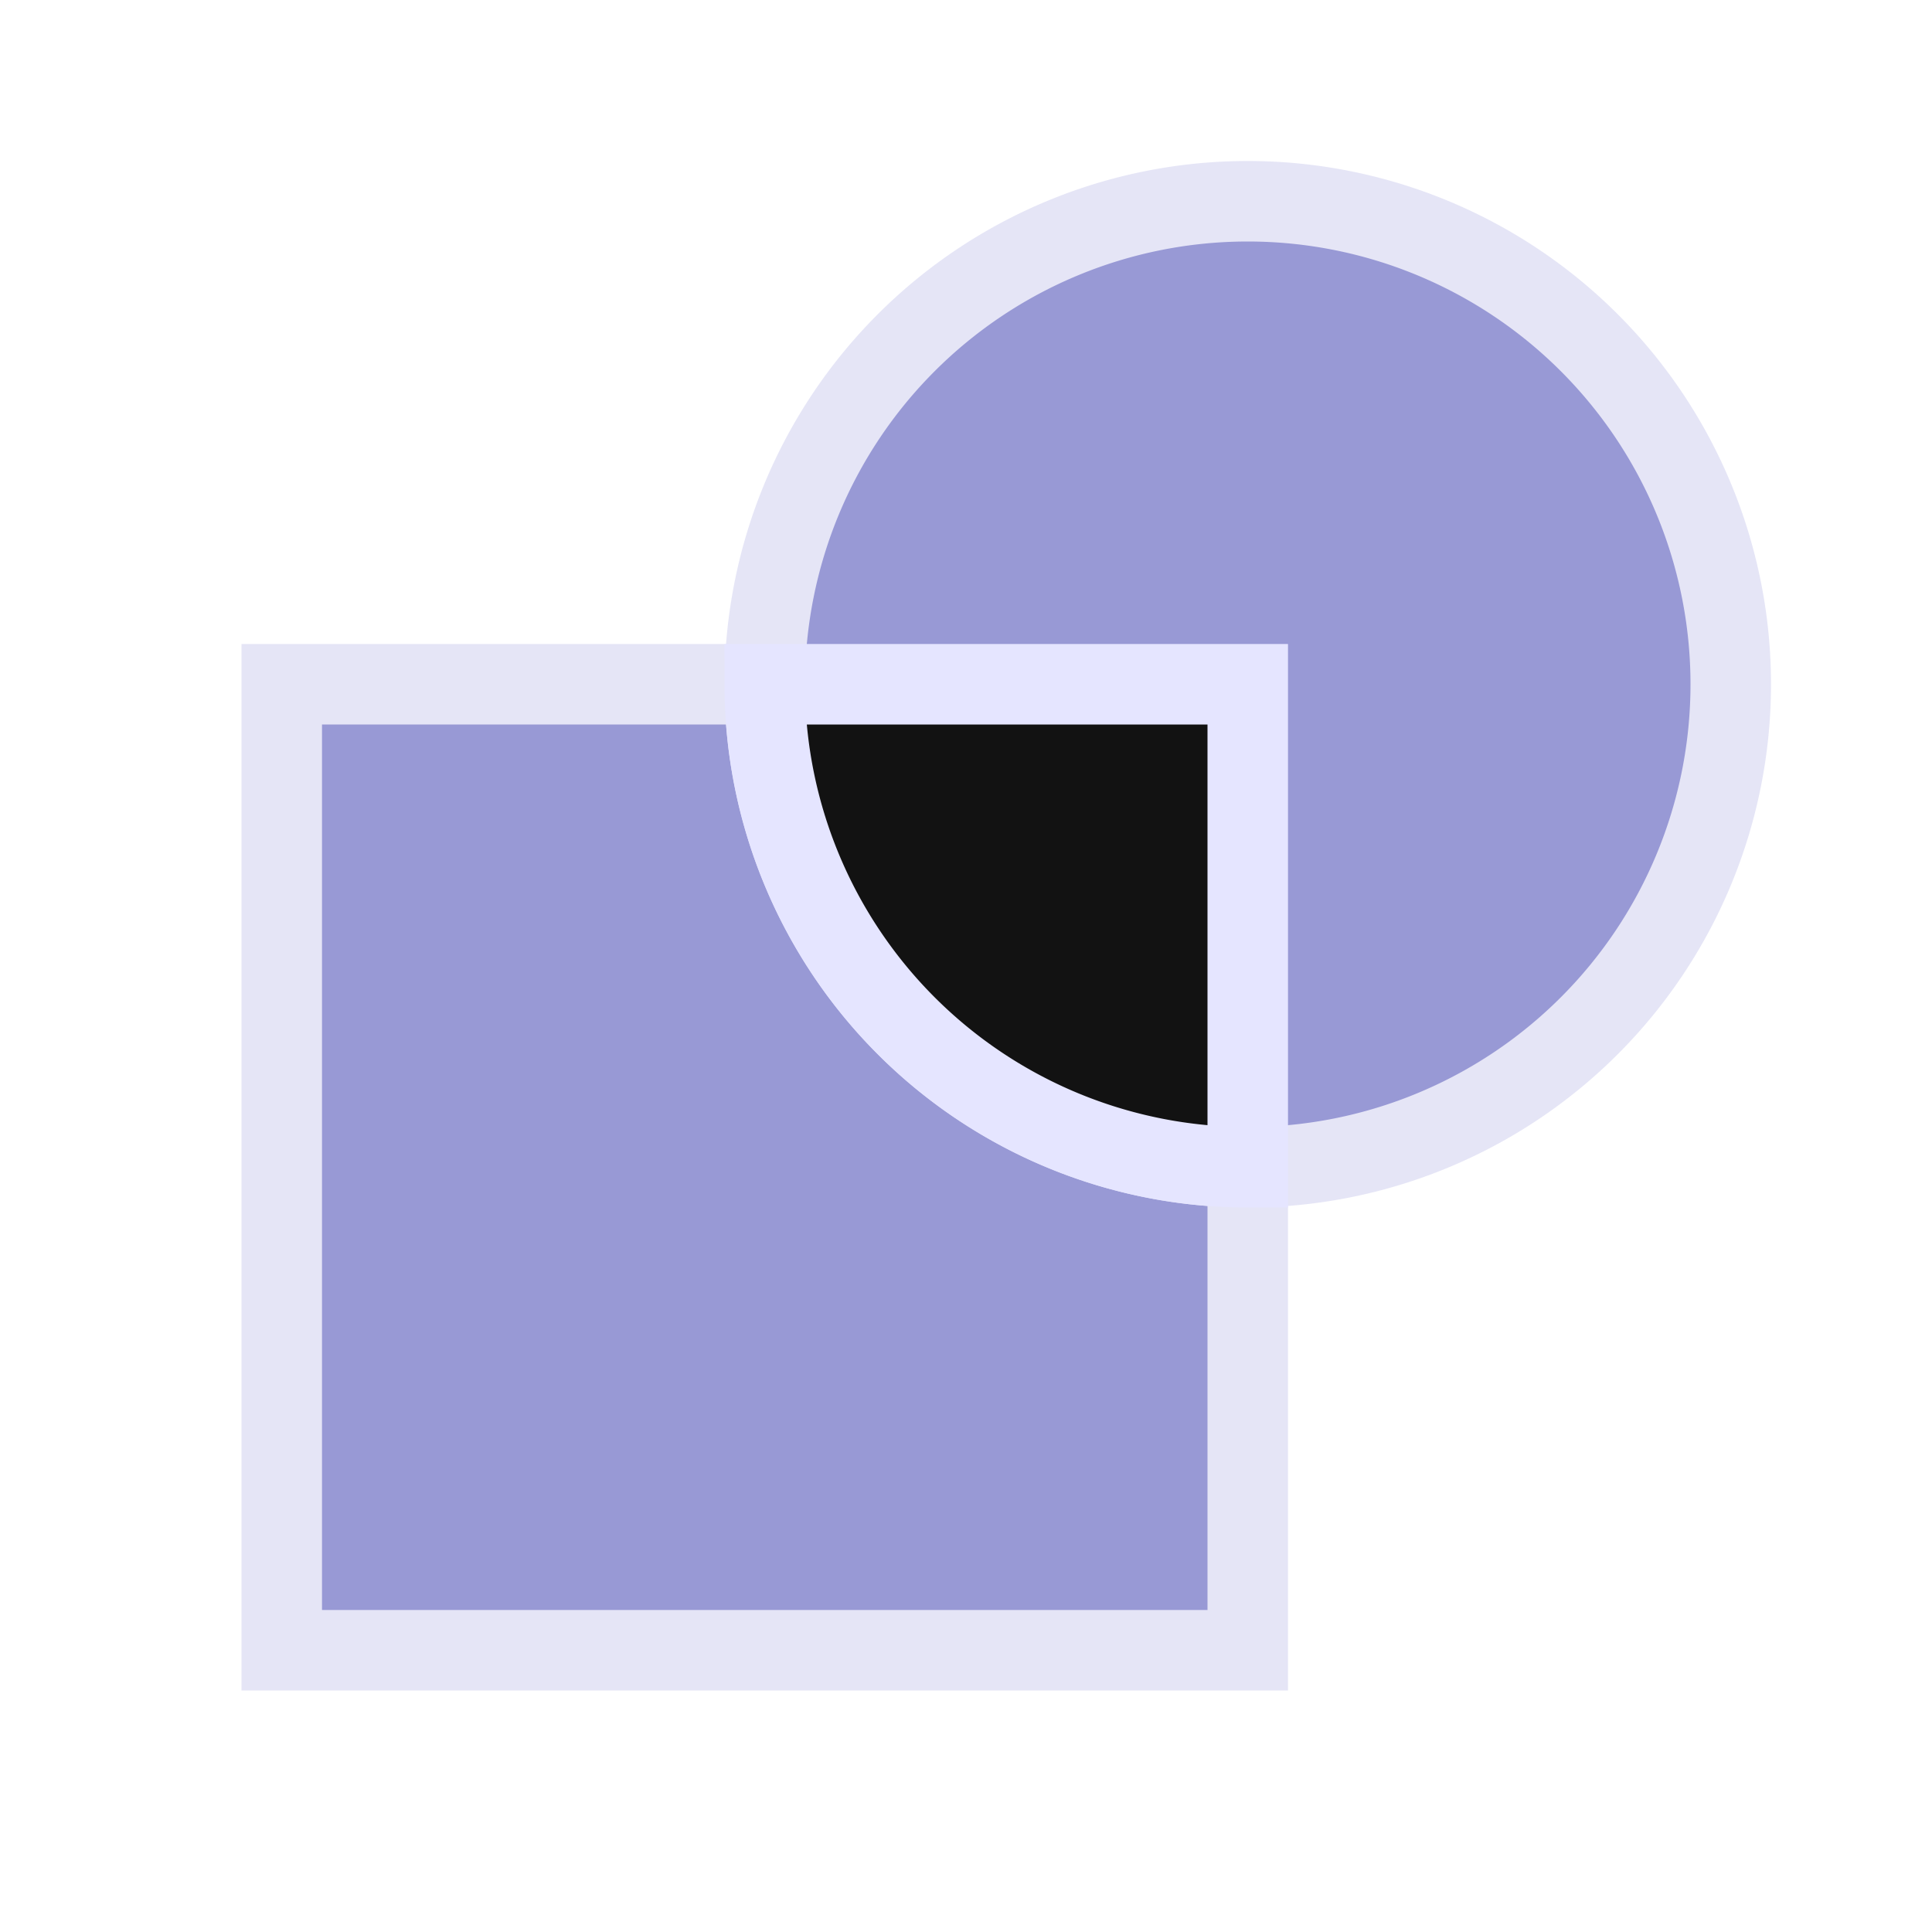 <?xml version="1.0" encoding="UTF-8" standalone="no"?>
<!-- Created with Inkscape (http://www.inkscape.org/) -->

<svg
   width="48"
   height="48"
   viewBox="0 0 48 48"
   version="1.1"
   id="svg1"
   xml:space="preserve"
   inkscape:version="1.4 (e7c3feb1, 2024-10-09)"
   sodipodi:docname="SlicerExclusion.svg"
   inkscape:export-filename="../../../../../../Desktop/m-48.png"
   inkscape:export-xdpi="96"
   inkscape:export-ydpi="96"
   xmlns:inkscape="http://www.inkscape.org/namespaces/inkscape"
   xmlns:sodipodi="http://sodipodi.sourceforge.net/DTD/sodipodi-0.dtd"
   xmlns="http://www.w3.org/2000/svg"
   xmlns:svg="http://www.w3.org/2000/svg"><sodipodi:namedview
     id="namedview1"
     pagecolor="#ffffff"
     bordercolor="#111111"
     borderopacity="1"
     inkscape:showpageshadow="0"
     inkscape:pageopacity="0"
     inkscape:pagecheckerboard="1"
     inkscape:deskcolor="#d1d1d1"
     inkscape:document-units="px"
     showgrid="true"
     inkscape:zoom="8.9932958"
     inkscape:cx="20.070506"
     inkscape:cy="24.796249"
     inkscape:window-width="1392"
     inkscape:window-height="762"
     inkscape:window-x="0"
     inkscape:window-y="25"
     inkscape:window-maximized="0"
     inkscape:current-layer="LightThemeEnabledLayer"
     showguides="true"><inkscape:grid
       id="grid1"
       units="px"
       originx="0"
       originy="0"
       spacingx="2"
       spacingy="2"
       empcolor="#0099e5"
       empopacity="0.302"
       color="#0099e5"
       opacity="0.149"
       empspacing="1"
       dotted="false"
       gridanglex="30"
       gridanglez="30"
       visible="true" /></sodipodi:namedview><defs
     id="defs1" /><g
     id="LightThemeEnabledLayer"
     inkscape:groupmode="layer"
     inkscape:label="EnabledLayer"
     style="display:inline;stroke:#000000"
     sodipodi:insensitive="true"><g
       id="g3"
       transform="translate(1,-45)"
       style="fill:#9899d5;stroke:#e5e5f6"><path
         id="path2"
         style="fill:#9899d5;fill-rule:evenodd;stroke:#e5e5f6;stroke-width:2"
         d="M 6,62 H 30 V 86 H 6 Z" /><path
         id="path3"
         style="fill:#9899d5;fill-rule:evenodd;stroke:#e5e5f6;stroke-width:2"
         d="M 42,62 A 12,12 0 0 1 30,74 12,12 0 0 1 18,62 12,12 0 0 1 30,50 12,12 0 0 1 42,62 Z" /></g><path
       id="rect1"
       style="fill:#121212;fill-rule:evenodd;stroke:#e5e5ff;stroke-width:2;stroke-dasharray:none;stroke-dashoffset:0.2"
       d="M 19,17 A 12,12 0 0 0 31,29 V 17 Z" /></g></svg>
